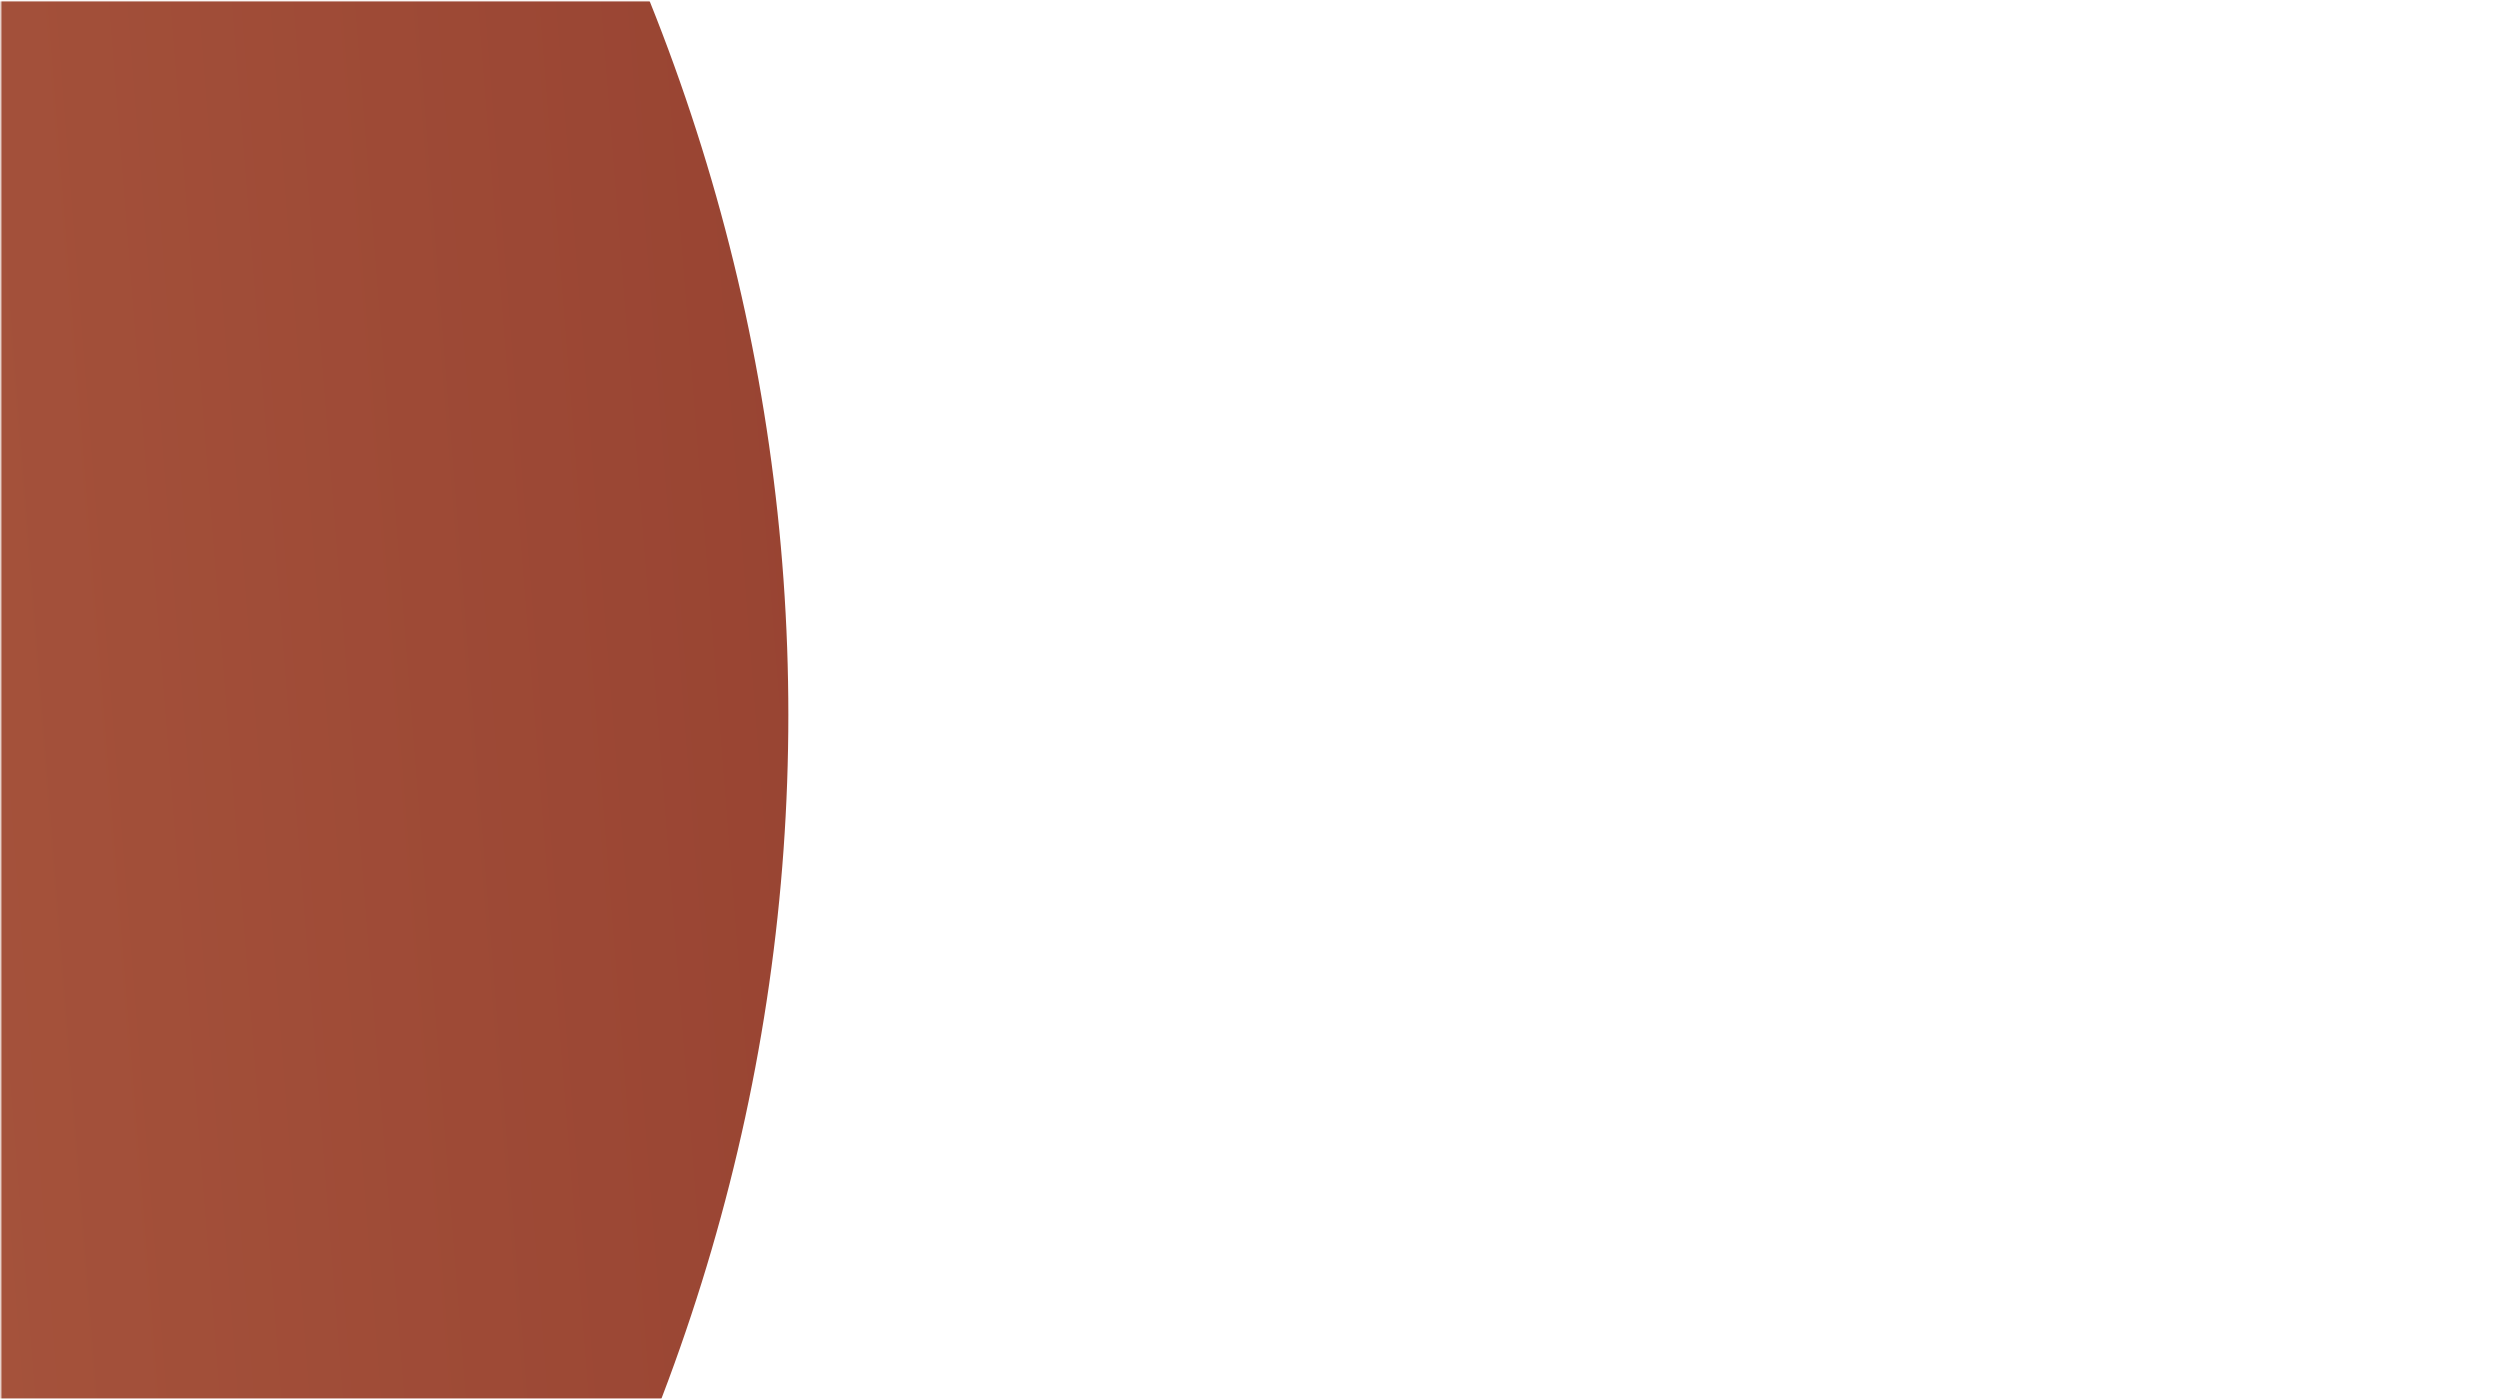 <svg xmlns="http://www.w3.org/2000/svg" xmlns:xlink="http://www.w3.org/1999/xlink" width="1680" height="940" viewBox="0 0 1680 940">
    <defs>
        <path id="a" d="M.316.45h1680v940H.316z"/>
        <path id="c" d="M0 0h961.965v1467.08H0z"/>
        <linearGradient id="f" x1="64.042%" x2="60.134%" y1="47.442%" y2="103.648%">
            <stop offset="0%" stop-color="#BC6D4C"/>
            <stop offset="100%" stop-color="#974231"/>
        </linearGradient>
        <ellipse id="e" cx="1400.622" cy="1541.845" rx="1400.622" ry="1541.845"/>
        <linearGradient id="i" x1="62.573%" x2="48.453%" y1="80.373%" y2="102.287%">
            <stop offset="0%" stop-color="#BC6D4C"/>
            <stop offset="100%" stop-color="#974231"/>
        </linearGradient>
        <ellipse id="h" cx="1400.622" cy="1541.845" rx="1400.622" ry="1541.845"/>
        <linearGradient id="k" x1="91.336%" x2="8.664%" y1="0%" y2="90.906%">
            <stop offset="0%" stop-color="#C37955"/>
            <stop offset="100%" stop-color="#974231"/>
        </linearGradient>
        <ellipse id="l" cx="968.378" cy="1138.398" rx="968.378" ry="1065.044"/>
        <linearGradient id="m" x1="100%" x2="0%" y1="50%" y2="50%">
            <stop offset="0%" stop-color="#A5553D"/>
            <stop offset="100%" stop-color="#CD855D"/>
        </linearGradient>
    </defs>
    <g fill="none" fill-rule="evenodd" transform="matrix(-1 0 0 1 1681 0)">
        <mask id="b" fill="#fff">
            <use xlink:href="#a"/>
        </mask>
        <g mask="url(#b)">
            <g transform="rotate(90 1162.082 1162.813)">
                <mask id="d" fill="#fff">
                    <use xlink:href="#c"/>
                </mask>
                <g mask="url(#d)">
                    <g transform="translate(-920.921 -1910.026)">
                        <mask id="g" fill="#fff">
                            <use xlink:href="#e"/>
                        </mask>
                        <use fill="url(#f)" xlink:href="#e"/>
                        <g mask="url(#g)">
                            <g transform="translate(2.565)">
                                <mask id="j" fill="#fff">
                                    <use xlink:href="#h"/>
                                </mask>
                                <use fill="url(#i)" xlink:href="#h"/>
                                <g mask="url(#j)">
                                    <g opacity=".705" transform="translate(264.22 809.715)">
                                        <use fill="url(#k)" xlink:href="#l"/>
                                        <use fill="#BE6F4D" xlink:href="#l"/>
                                    </g>
                                    <path stroke="#979797" stroke-opacity=".01" d="M264.72 810.215h1987.062v2258.868H264.72z"/>
                                </g>
                                <g mask="url(#j)">
                                    <g transform="translate(177.002 1069.276)">
                                        <ellipse cx="952.987" cy="1014.26" fill="#FFA877" opacity=".133" rx="793.942" ry="873.195"/>
                                        <path stroke="#979797" stroke-opacity=".01" d="M.5.5h1858.8v1965.452H.5z"/>
                                    </g>
                                </g>
                            </g>
                        </g>
                        <g mask="url(#g)" opacity=".32">
                            <path fill="url(#m)" d="M0 0h974.792v1881.813H0z" transform="translate(915.791 1692.785)"/>
                        </g>
                        <path fill="#A5553D" d="M846.238 1774.966H2105.06V3117.53H846.238z" mask="url(#g)" opacity=".407"/>
                    </g>
                </g>
            </g>
        </g>
    </g>
</svg>
